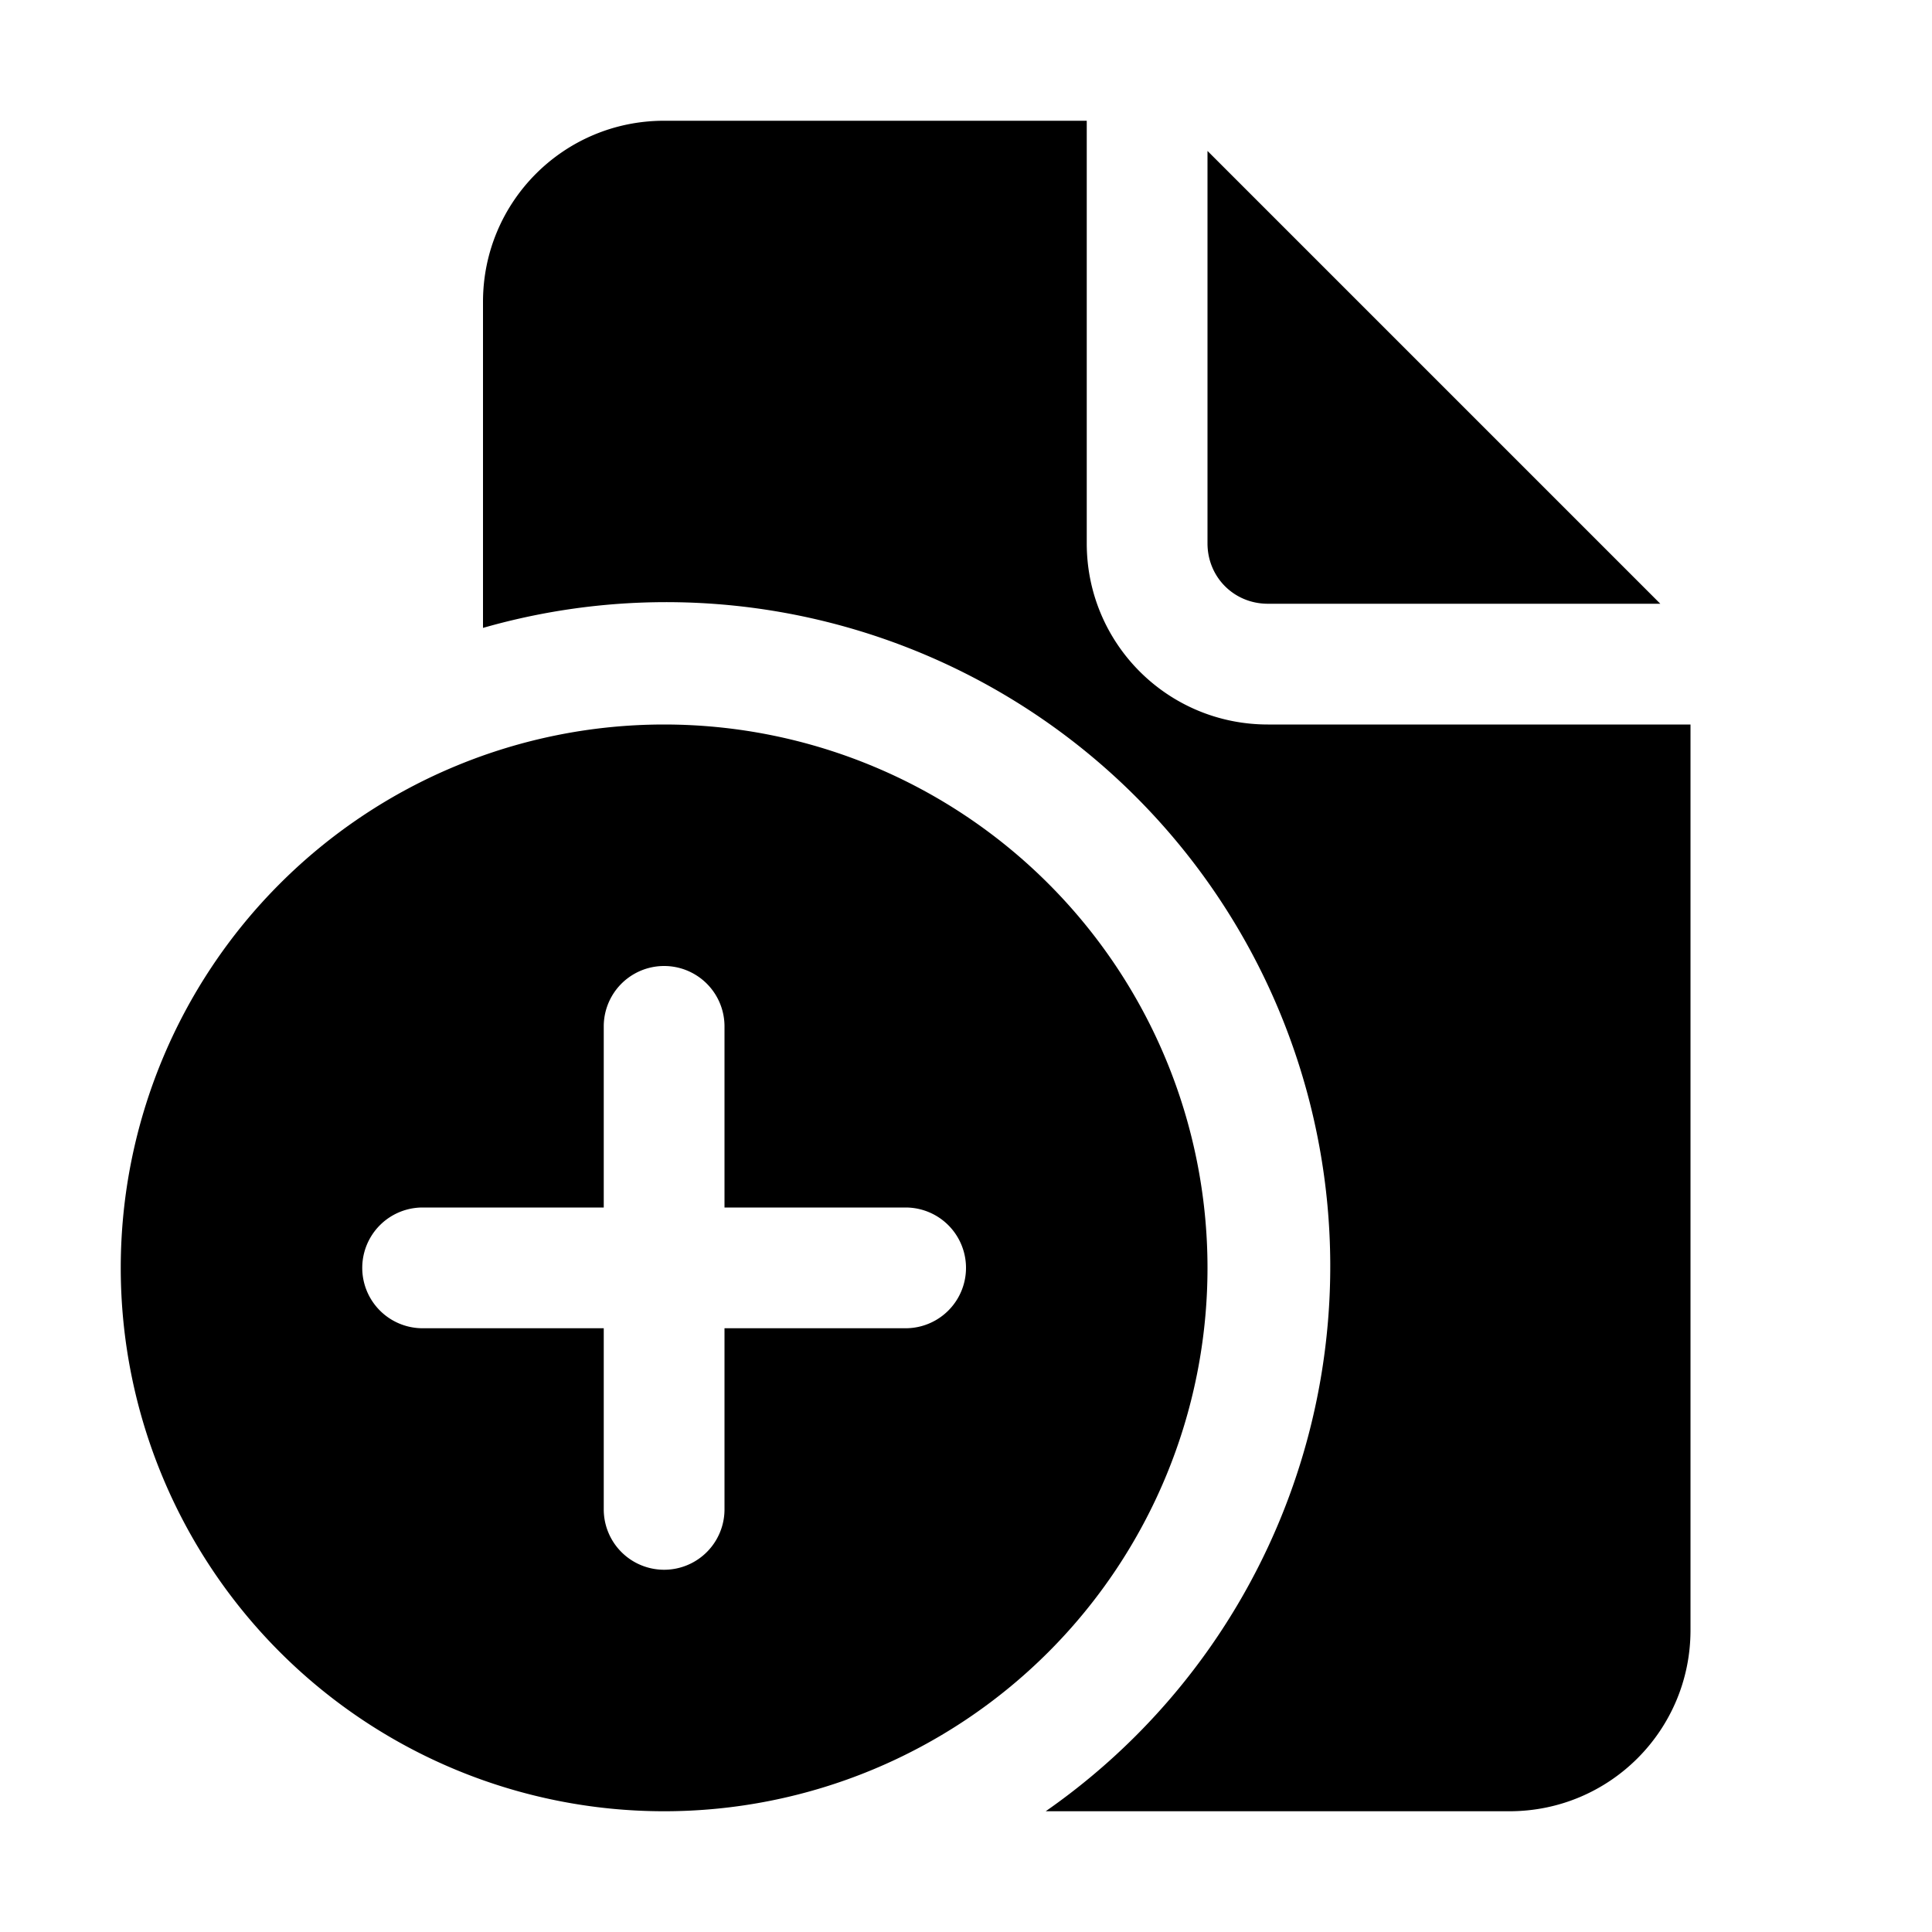 <svg width="16" height="16" viewBox="0 0 16 16" xmlns="http://www.w3.org/2000/svg"><path d="M9 1v3.5c0 .83.67 1.5 1.5 1.5H14v7.5c0 .83-.67 1.5-1.5 1.5H8.66A5.5 5.5 0 004 5.2V2.5C4 1.67 4.67 1 5.5 1H9zm1 .25V4.5c0 .28.22.5.5.5h3.25L10 1.25zm0 9.25a4.5 4.5 0 11-9 0 4.5 4.5 0 019 0zm-4-2a.5.5 0 00-1 0V10H3.5a.5.5 0 000 1H5v1.5a.5.5 0 001 0V11h1.5a.5.5 0 000-1H6V8.5z"/></svg>